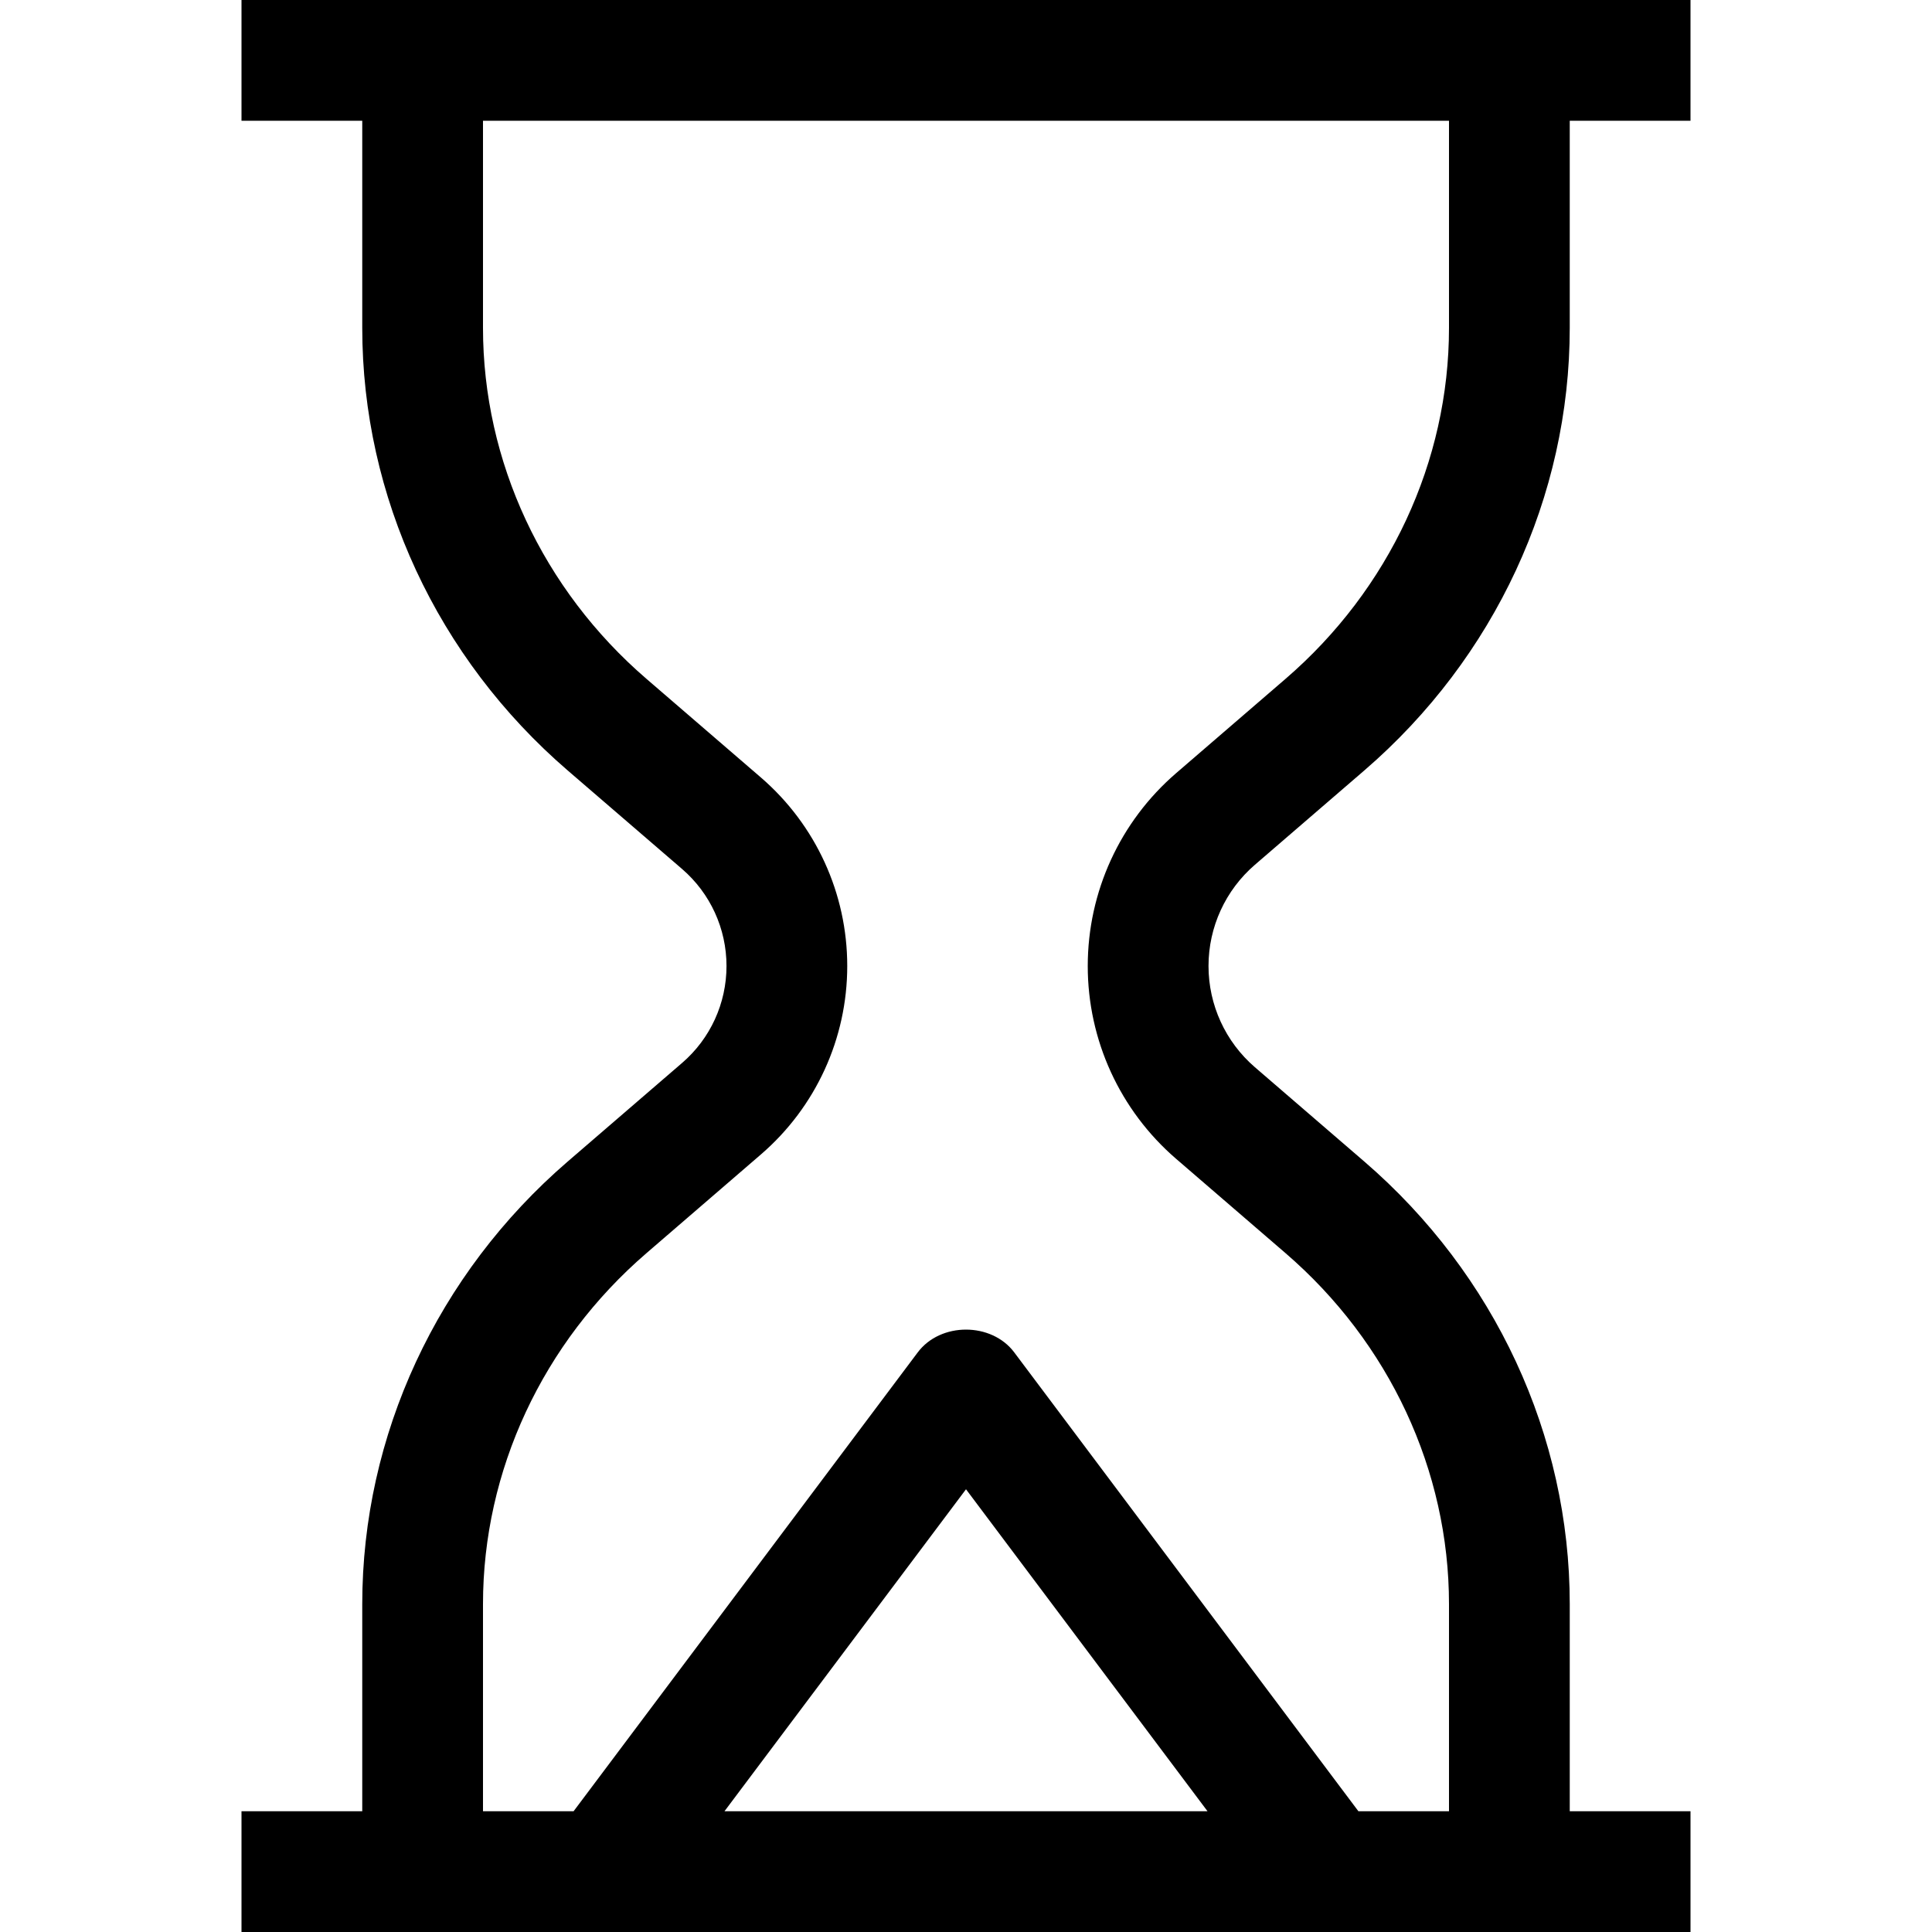 <svg id="Capa_1" enable-background="new 0 0 443.294 443.294" height="512" viewBox="0 0 443.294 443.294" width="512" xmlns="http://www.w3.org/2000/svg"><path d="m313.044 176.774c29.951-25.825 47.132-62.839 47.132-101.543v-47.525h27.706v-27.706h-332.47v27.706h27.706v47.525c0 38.704 17.181 75.718 47.132 101.543l26.258 22.619c6.48 5.587 10.187 13.704 10.187 22.254s-3.707 16.667-10.187 22.24l-26.258 22.633c-29.951 25.825-47.132 62.839-47.132 101.543v47.525h-27.706v27.706h332.471v-27.706h-27.706v-47.525c0-38.704-17.181-75.718-47.132-101.543l-25.108-21.645c-6.764-5.831-10.647-14.299-10.647-23.228s3.883-17.397 10.647-23.228c-.001 0 25.107-21.645 25.107-21.645zm-146.814 238.814 55.417-73.878 55.417 73.878zm103.605-149.717 25.108 21.645c23.85 20.549 37.527 49.906 37.527 80.547v47.525h-20.786l-78.958-105.277c-5.222-6.981-16.937-6.981-22.159 0l-78.957 105.277h-20.786v-47.525c0-30.642 13.677-59.998 37.527-80.547l26.258-22.646c12.581-10.85 19.792-26.61 19.792-43.223s-7.211-32.373-19.792-43.236l-26.258-22.633c-23.85-20.549-37.527-49.906-37.527-80.547v-47.525h221.647v47.524c0 30.642-13.677 59.998-37.527 80.547l-25.108 21.645c-12.865 11.107-20.252 27.219-20.252 44.224-.001 17.006 7.386 33.118 20.251 44.225z"/></svg>